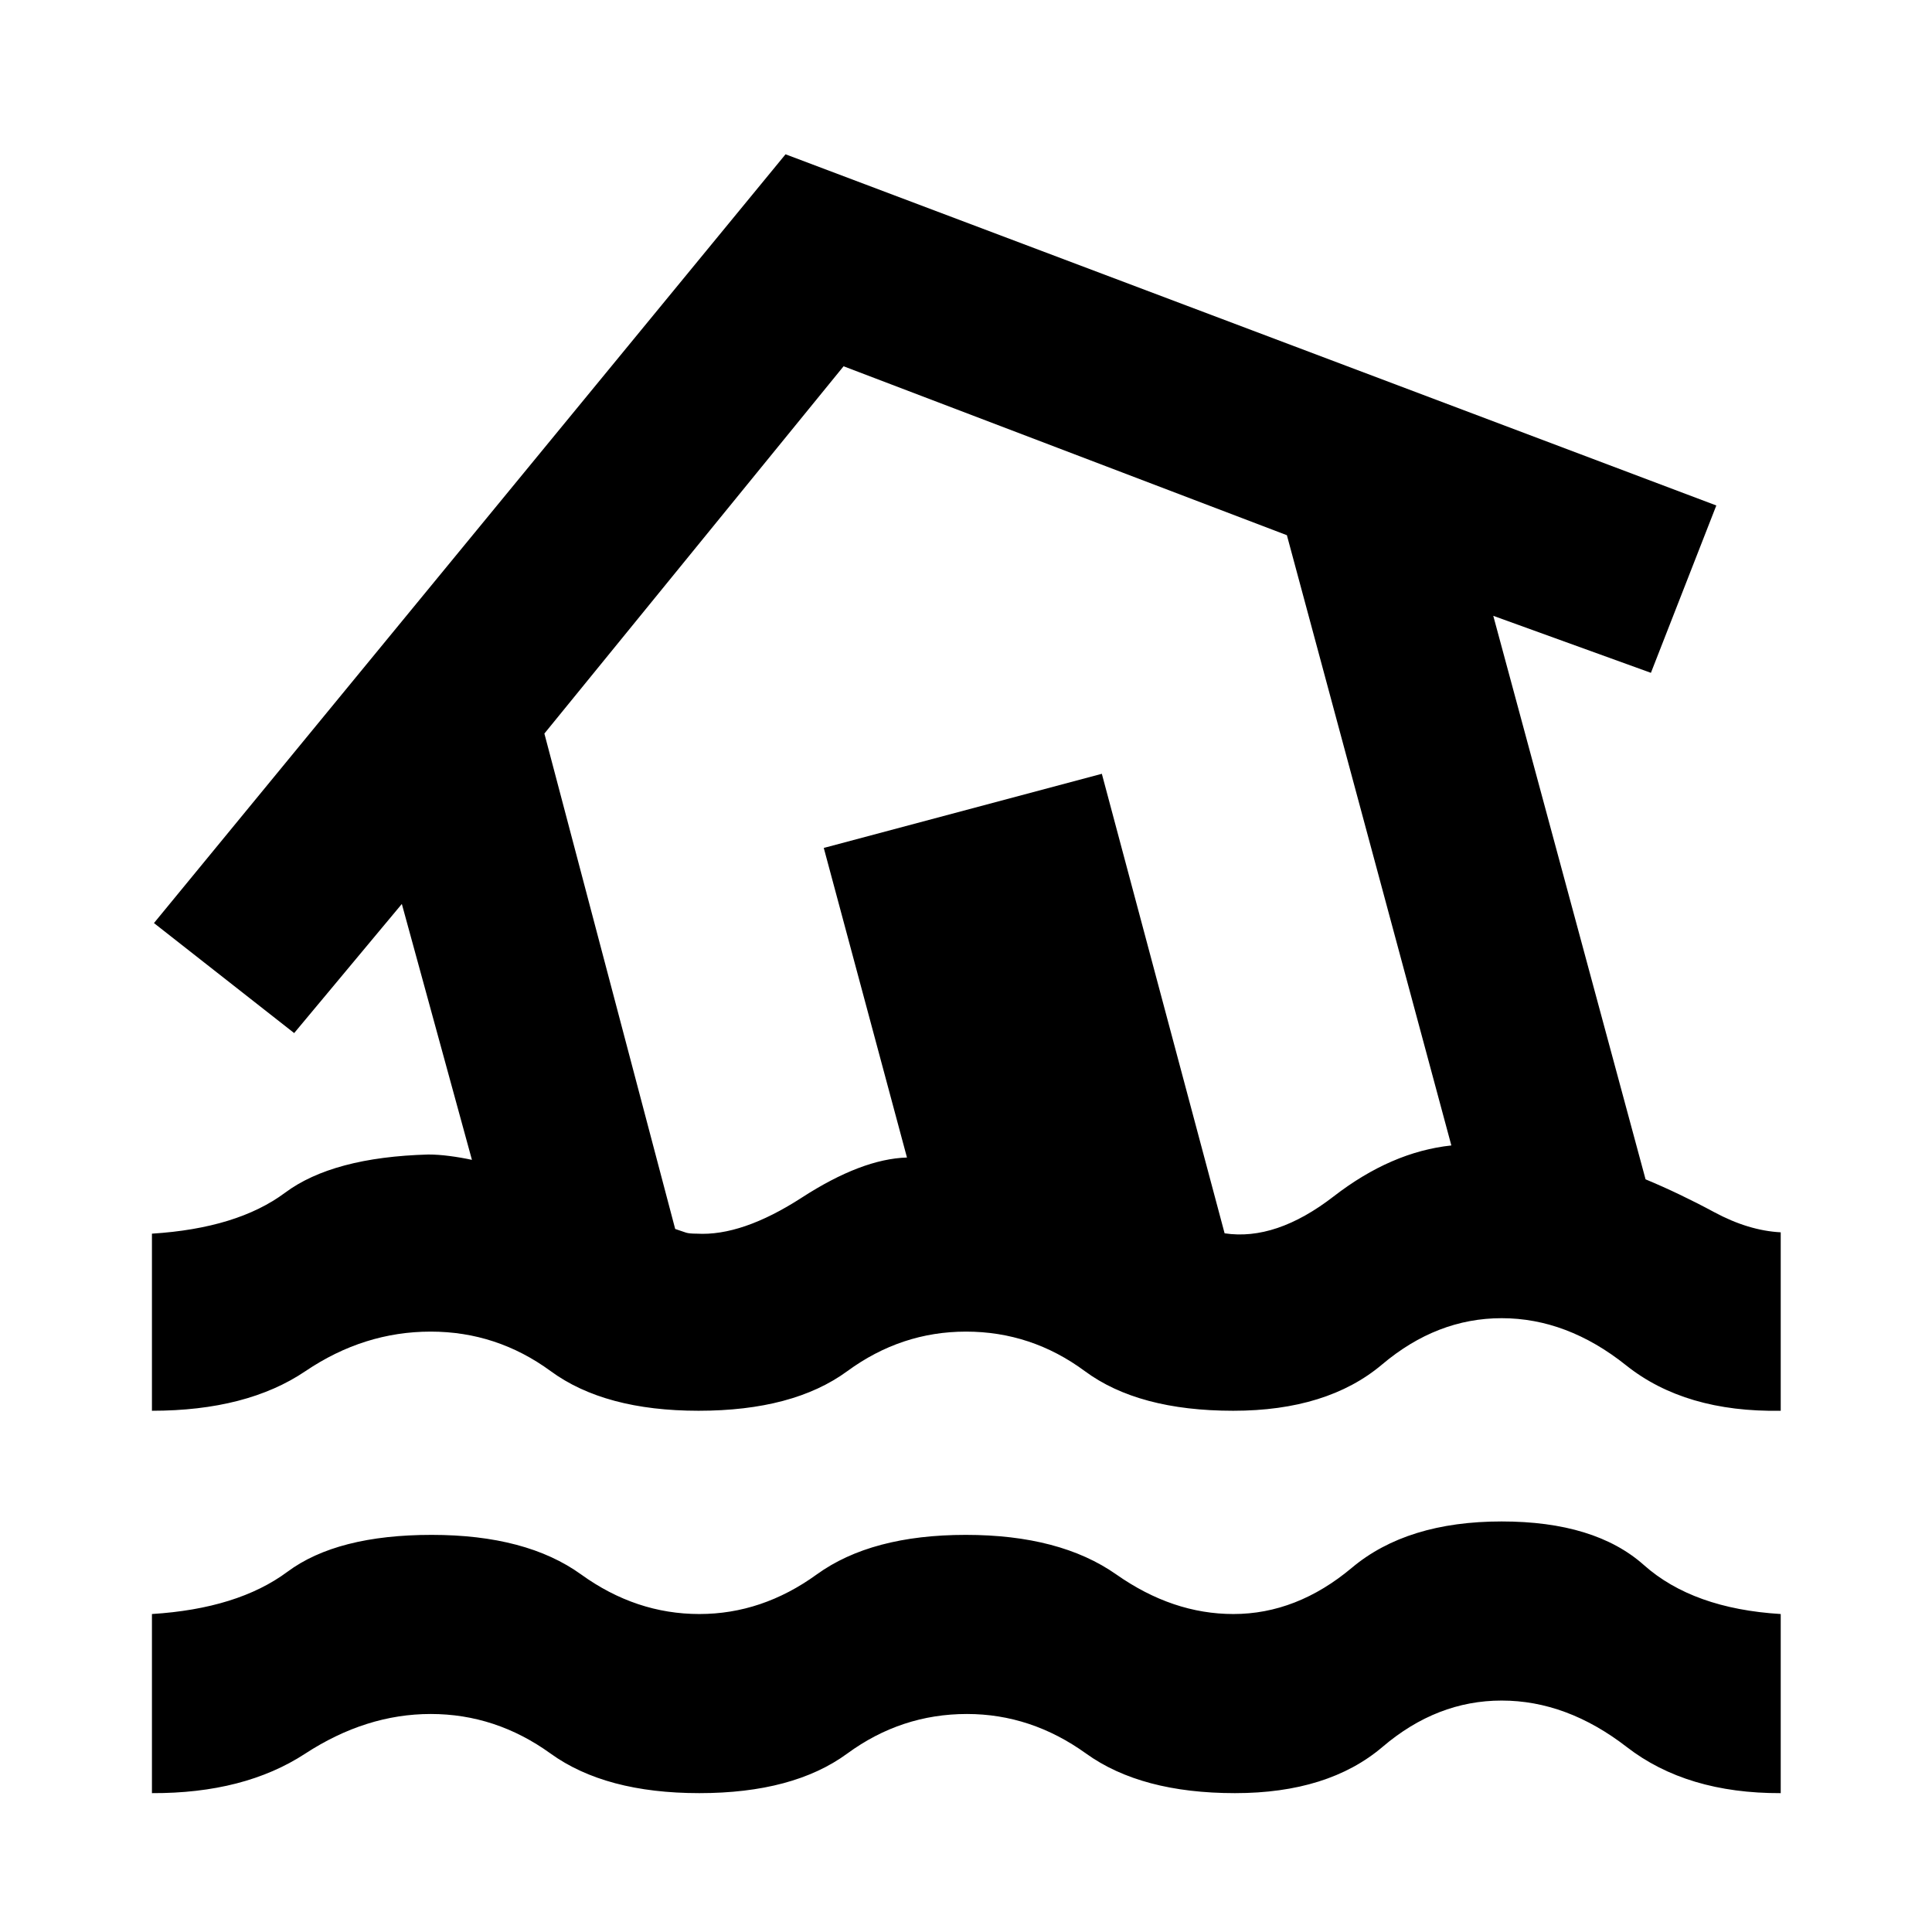 <svg xmlns="http://www.w3.org/2000/svg" height="40" viewBox="0 -960 960 960" width="40"><path d="M75.5-69v-89q42.67-2.67 67.33-21 24.67-18.33 71.67-18.33t74.25 19.66Q316-158 347.5-158q31.17 0 58.33-19.67 27.17-19.66 74.07-19.66 46.77 0 74.77 19.66 28 19.67 58.17 19.67 31.49 0 58.91-23 27.42-23 74.42-23 46.33 0 70.68 21.67 24.35 21.66 67.98 24.33v89q-46.66.17-76.5-22.92Q778.5-115 746.17-115 714-115 687-92t-73.33 23q-46.67 0-74-19.67-27.34-19.66-59.2-19.66-32.64 0-59.47 19.66Q394.17-69 347.5-69t-73.92-19.67q-27.25-19.66-59.55-19.66-32.2 0-62.45 19.75T75.5-69Zm271.61-190q-46.61 0-73.44-19.67-26.84-19.66-59.66-19.66-33.18 0-62.26 19.66Q122.67-259 75.5-259v-88q42.42-2.67 66.13-20.33 23.7-17.67 71.2-19 4.84 0 10.59.75t11.08 1.91l-34.83-127.16-53.5 64.16-69.67-54.66 313.83-382 462.5 174.5-32.5 83.16L742-654l75.67 280q17 7.09 34.08 16.3 17.08 9.2 33.08 10.03V-259q-47.5.83-76.83-22.58Q778.67-305 746.17-305q-32.17 0-59.42 23t-73.97 23q-47.11 0-73.7-19.67-26.58-19.66-59.08-19.66-32.17 0-59 19.66Q394.17-259 347.11-259Zm-.94-88q22.5 1.33 52.25-17.92t52.25-19.91l-41.34-153.84L547.5-575.5l61 228.33q25.5 3.84 54.17-18.33 28.66-22.17 58.5-25.33l-81.72-303.23L419.17-778 270.5-595.5l65 246.17q3.83 1.33 5.42 1.83 1.58.5 5.25.5Zm148.66-212.67Z"/></svg>